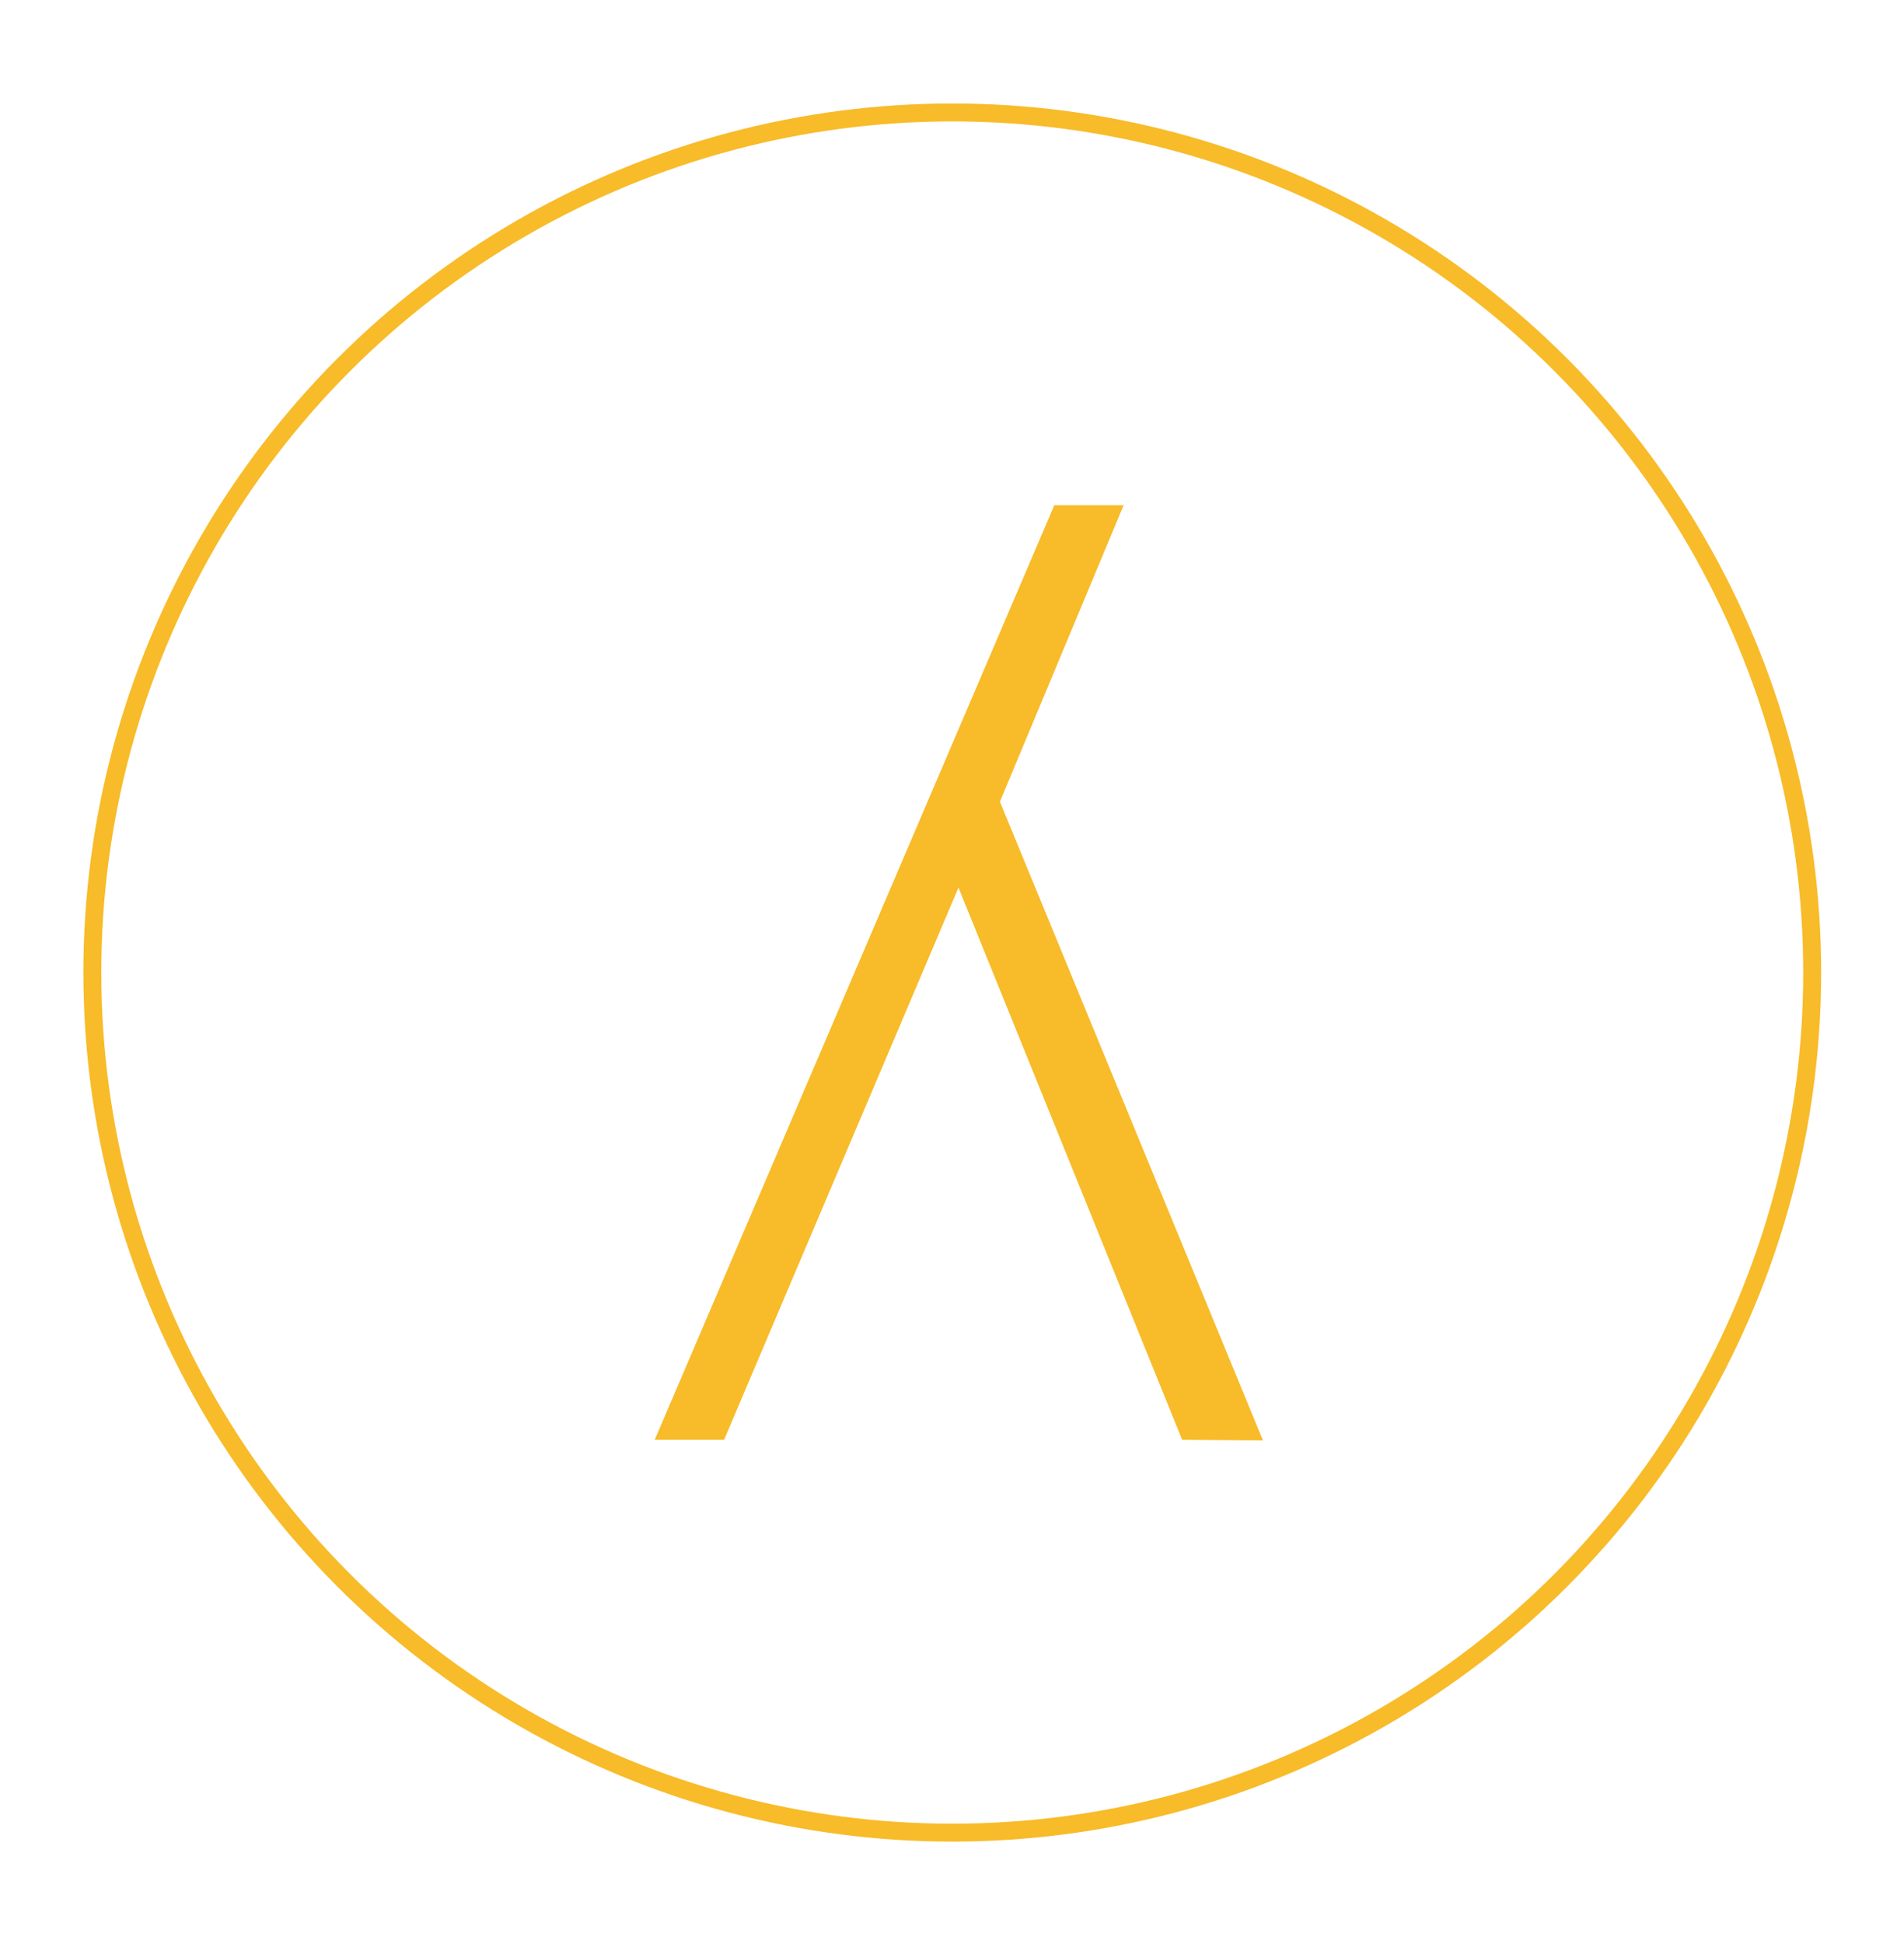 <?xml version="1.0" encoding="utf-8"?>
<!-- Generator: Adobe Illustrator 16.0.0, SVG Export Plug-In . SVG Version: 6.00 Build 0)  -->
<!DOCTYPE svg PUBLIC "-//W3C//DTD SVG 1.1//EN" "http://www.w3.org/Graphics/SVG/1.1/DTD/svg11.dtd">
<svg version="1.1" id="Layer_1" xmlns="http://www.w3.org/2000/svg" xmlns:xlink="http://www.w3.org/1999/xlink" x="0px" y="0px"
	 width="97px" height="99px" viewBox="0 0 97 99" enable-background="new 0 0 97 99" xml:space="preserve">
<circle fill="none" stroke="#F8BB29" stroke-width="0.913" stroke-miterlimit="10" cx="48.513" cy="49.537" r="43.809"/>
<polygon fill="#F8BB29" points="33.354,73.338 53.712,25.735 57.243,25.735 50.941,40.836 64.341,73.366 60.226,73.338 
	48.83,45.209 36.888,73.338 "/>
</svg>
